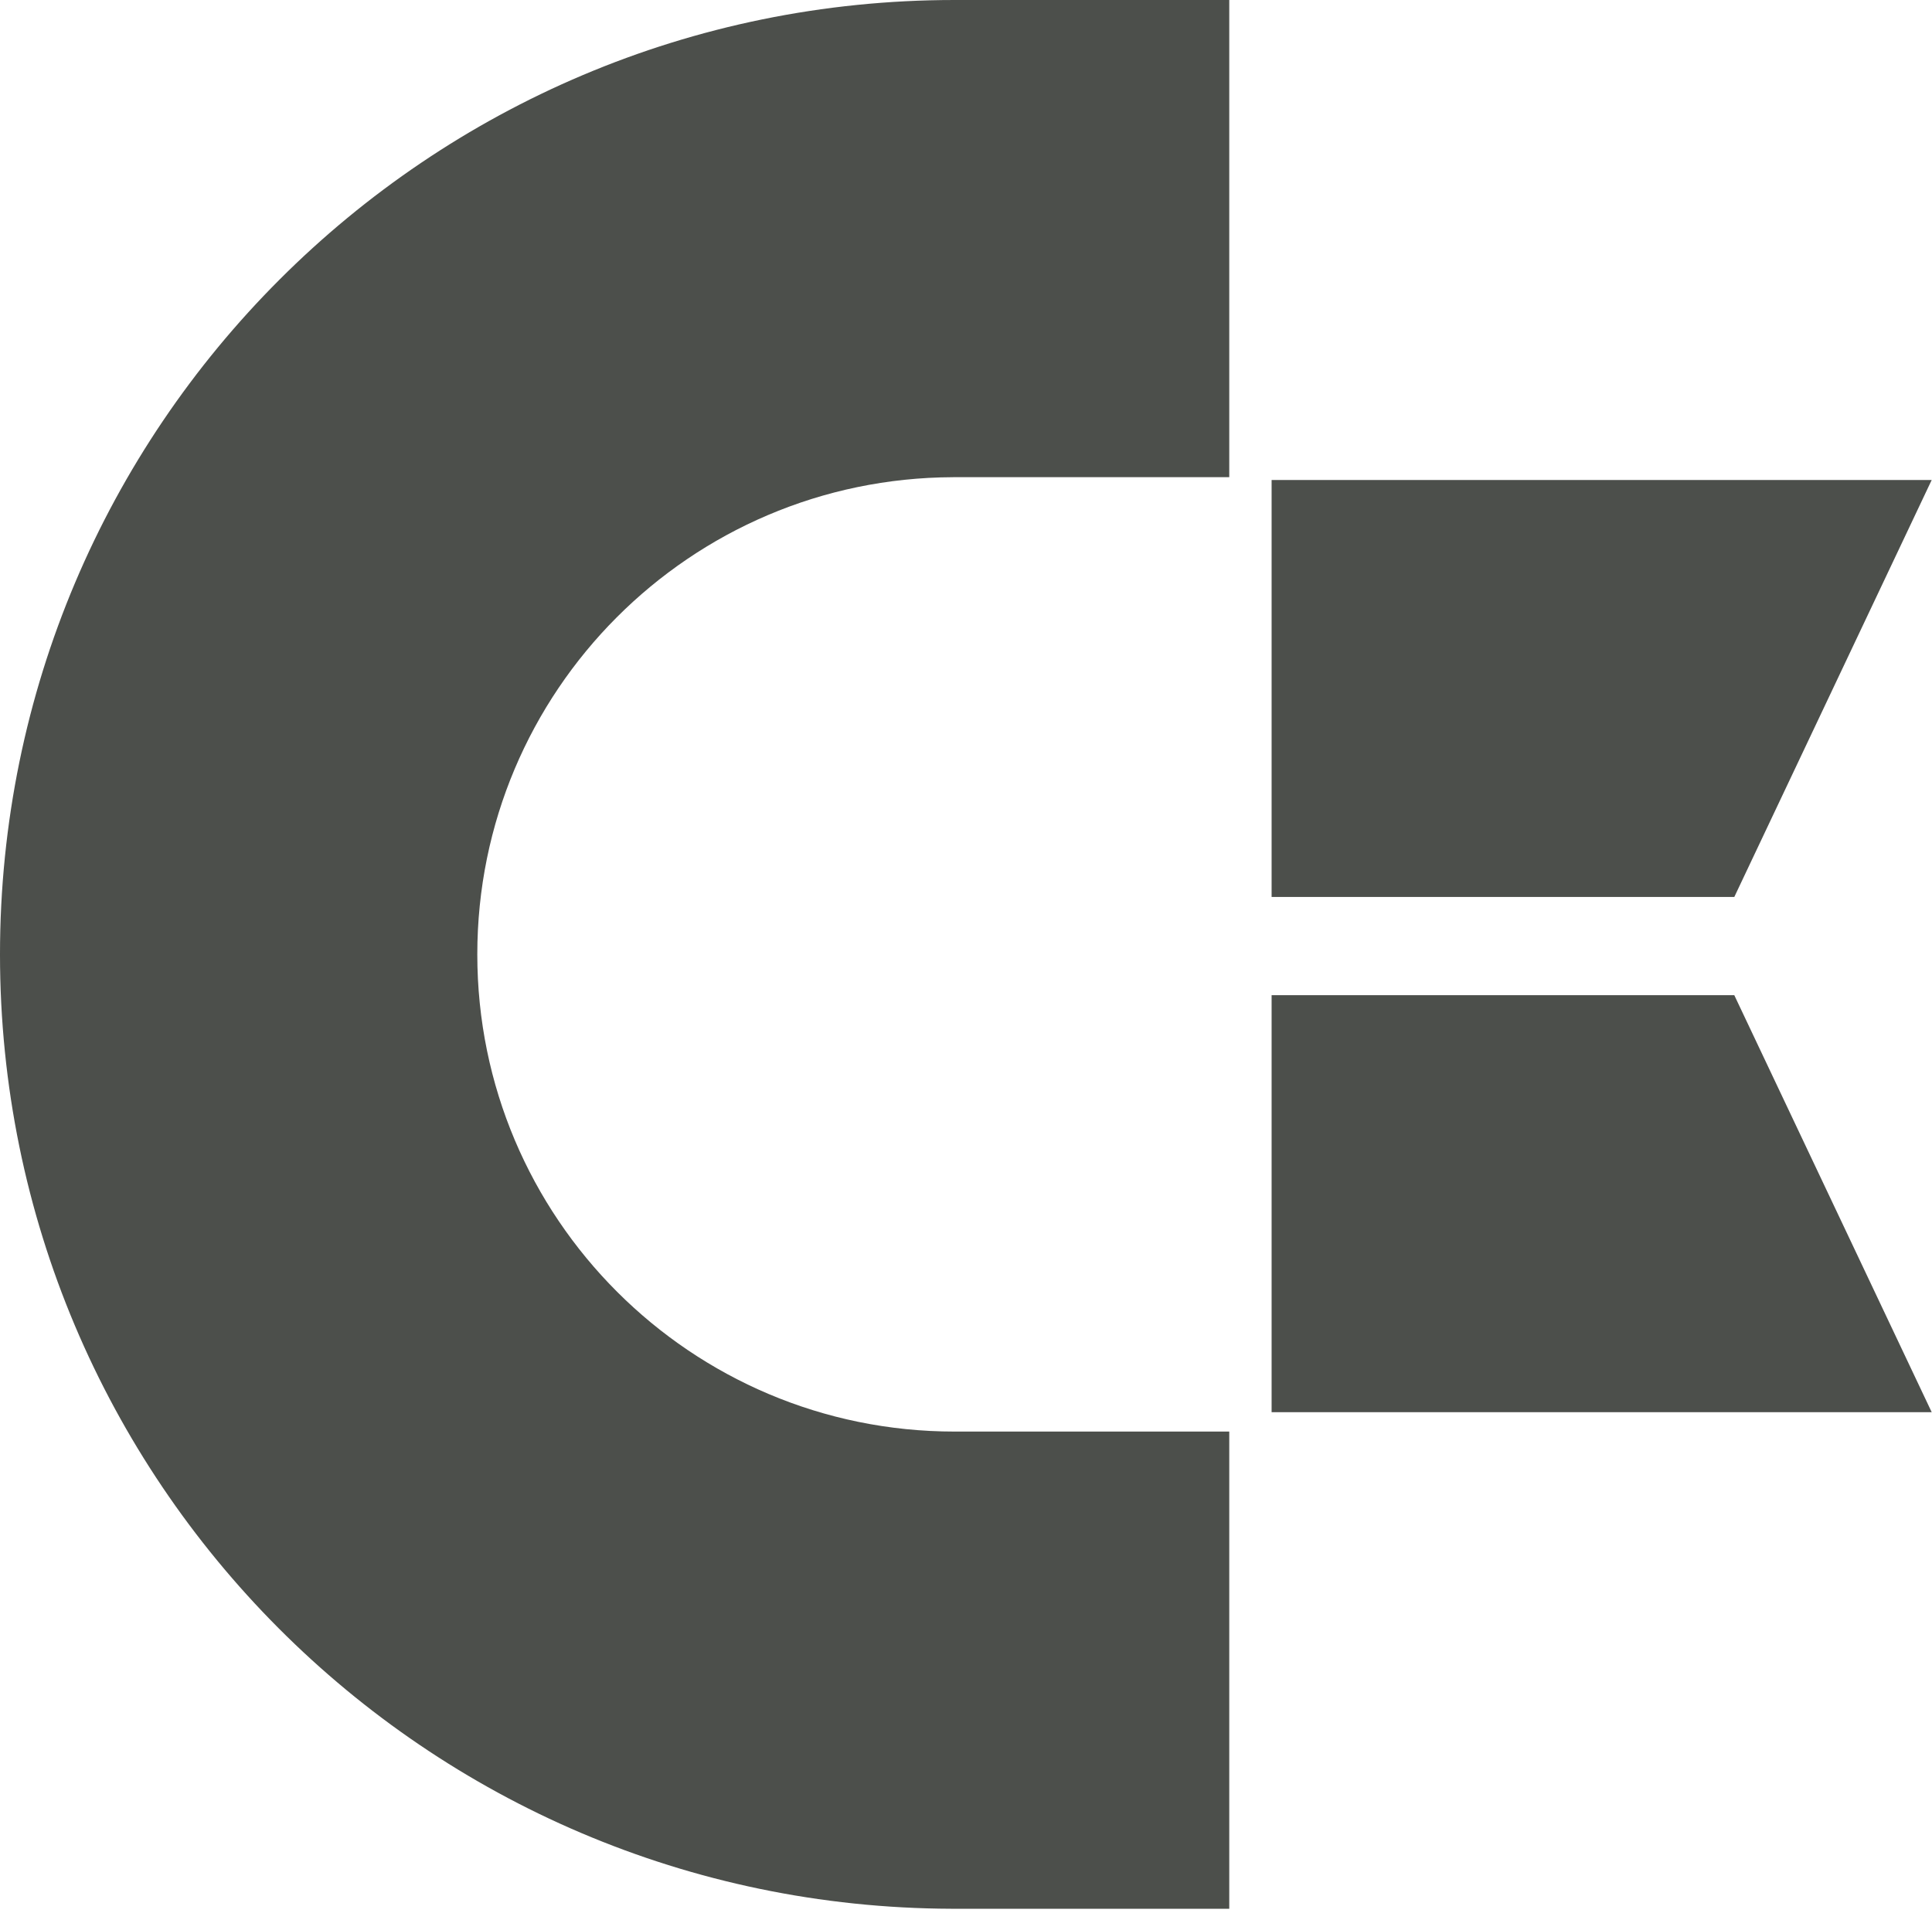<?xml version="1.0" encoding="UTF-8" standalone="no"?><!DOCTYPE svg PUBLIC "-//W3C//DTD SVG 1.1//EN" "http://www.w3.org/Graphics/SVG/1.1/DTD/svg11.dtd"><svg width="100%" height="100%" viewBox="0 0 316 313" version="1.1" xmlns="http://www.w3.org/2000/svg" xmlns:xlink="http://www.w3.org/1999/xlink" xml:space="preserve" xmlns:serif="http://www.serif.com/" style="fill-rule:evenodd;clip-rule:evenodd;stroke-linejoin:round;stroke-miterlimit:2;"><rect id="ArtBoard1" x="-3838.81" y="-2324.18" width="7015.75" height="4960.63" style="fill:none;"/><g id="ArtBoard11" serif:id="ArtBoard1"><g><g><path d="M315.951,78.525l-107.966,0l-0,68.217l75.679,-0l32.287,-68.217Z" style="fill:#4c4f4b;"/><path d="M315.951,231.032l-107.966,-0l-0,-68.217l75.679,0l32.287,68.217Z" style="fill:#4c4f4b;"/></g><path d="M155.884,78.069l0.252,-0.001l44.924,0l-0,-78.068l-44.924,0c-86.231,0 -156.136,69.905 -156.136,156.136c-0,86.06 69.625,155.857 155.631,156.136l0.505,0.001l44.924,-0l-0,-78.069l-44.924,0c-43.116,0 -78.068,-34.952 -78.068,-78.068c0,-43.029 34.813,-77.928 77.816,-78.067Z" style="fill:#4c4f4b;"/></g></g></svg>